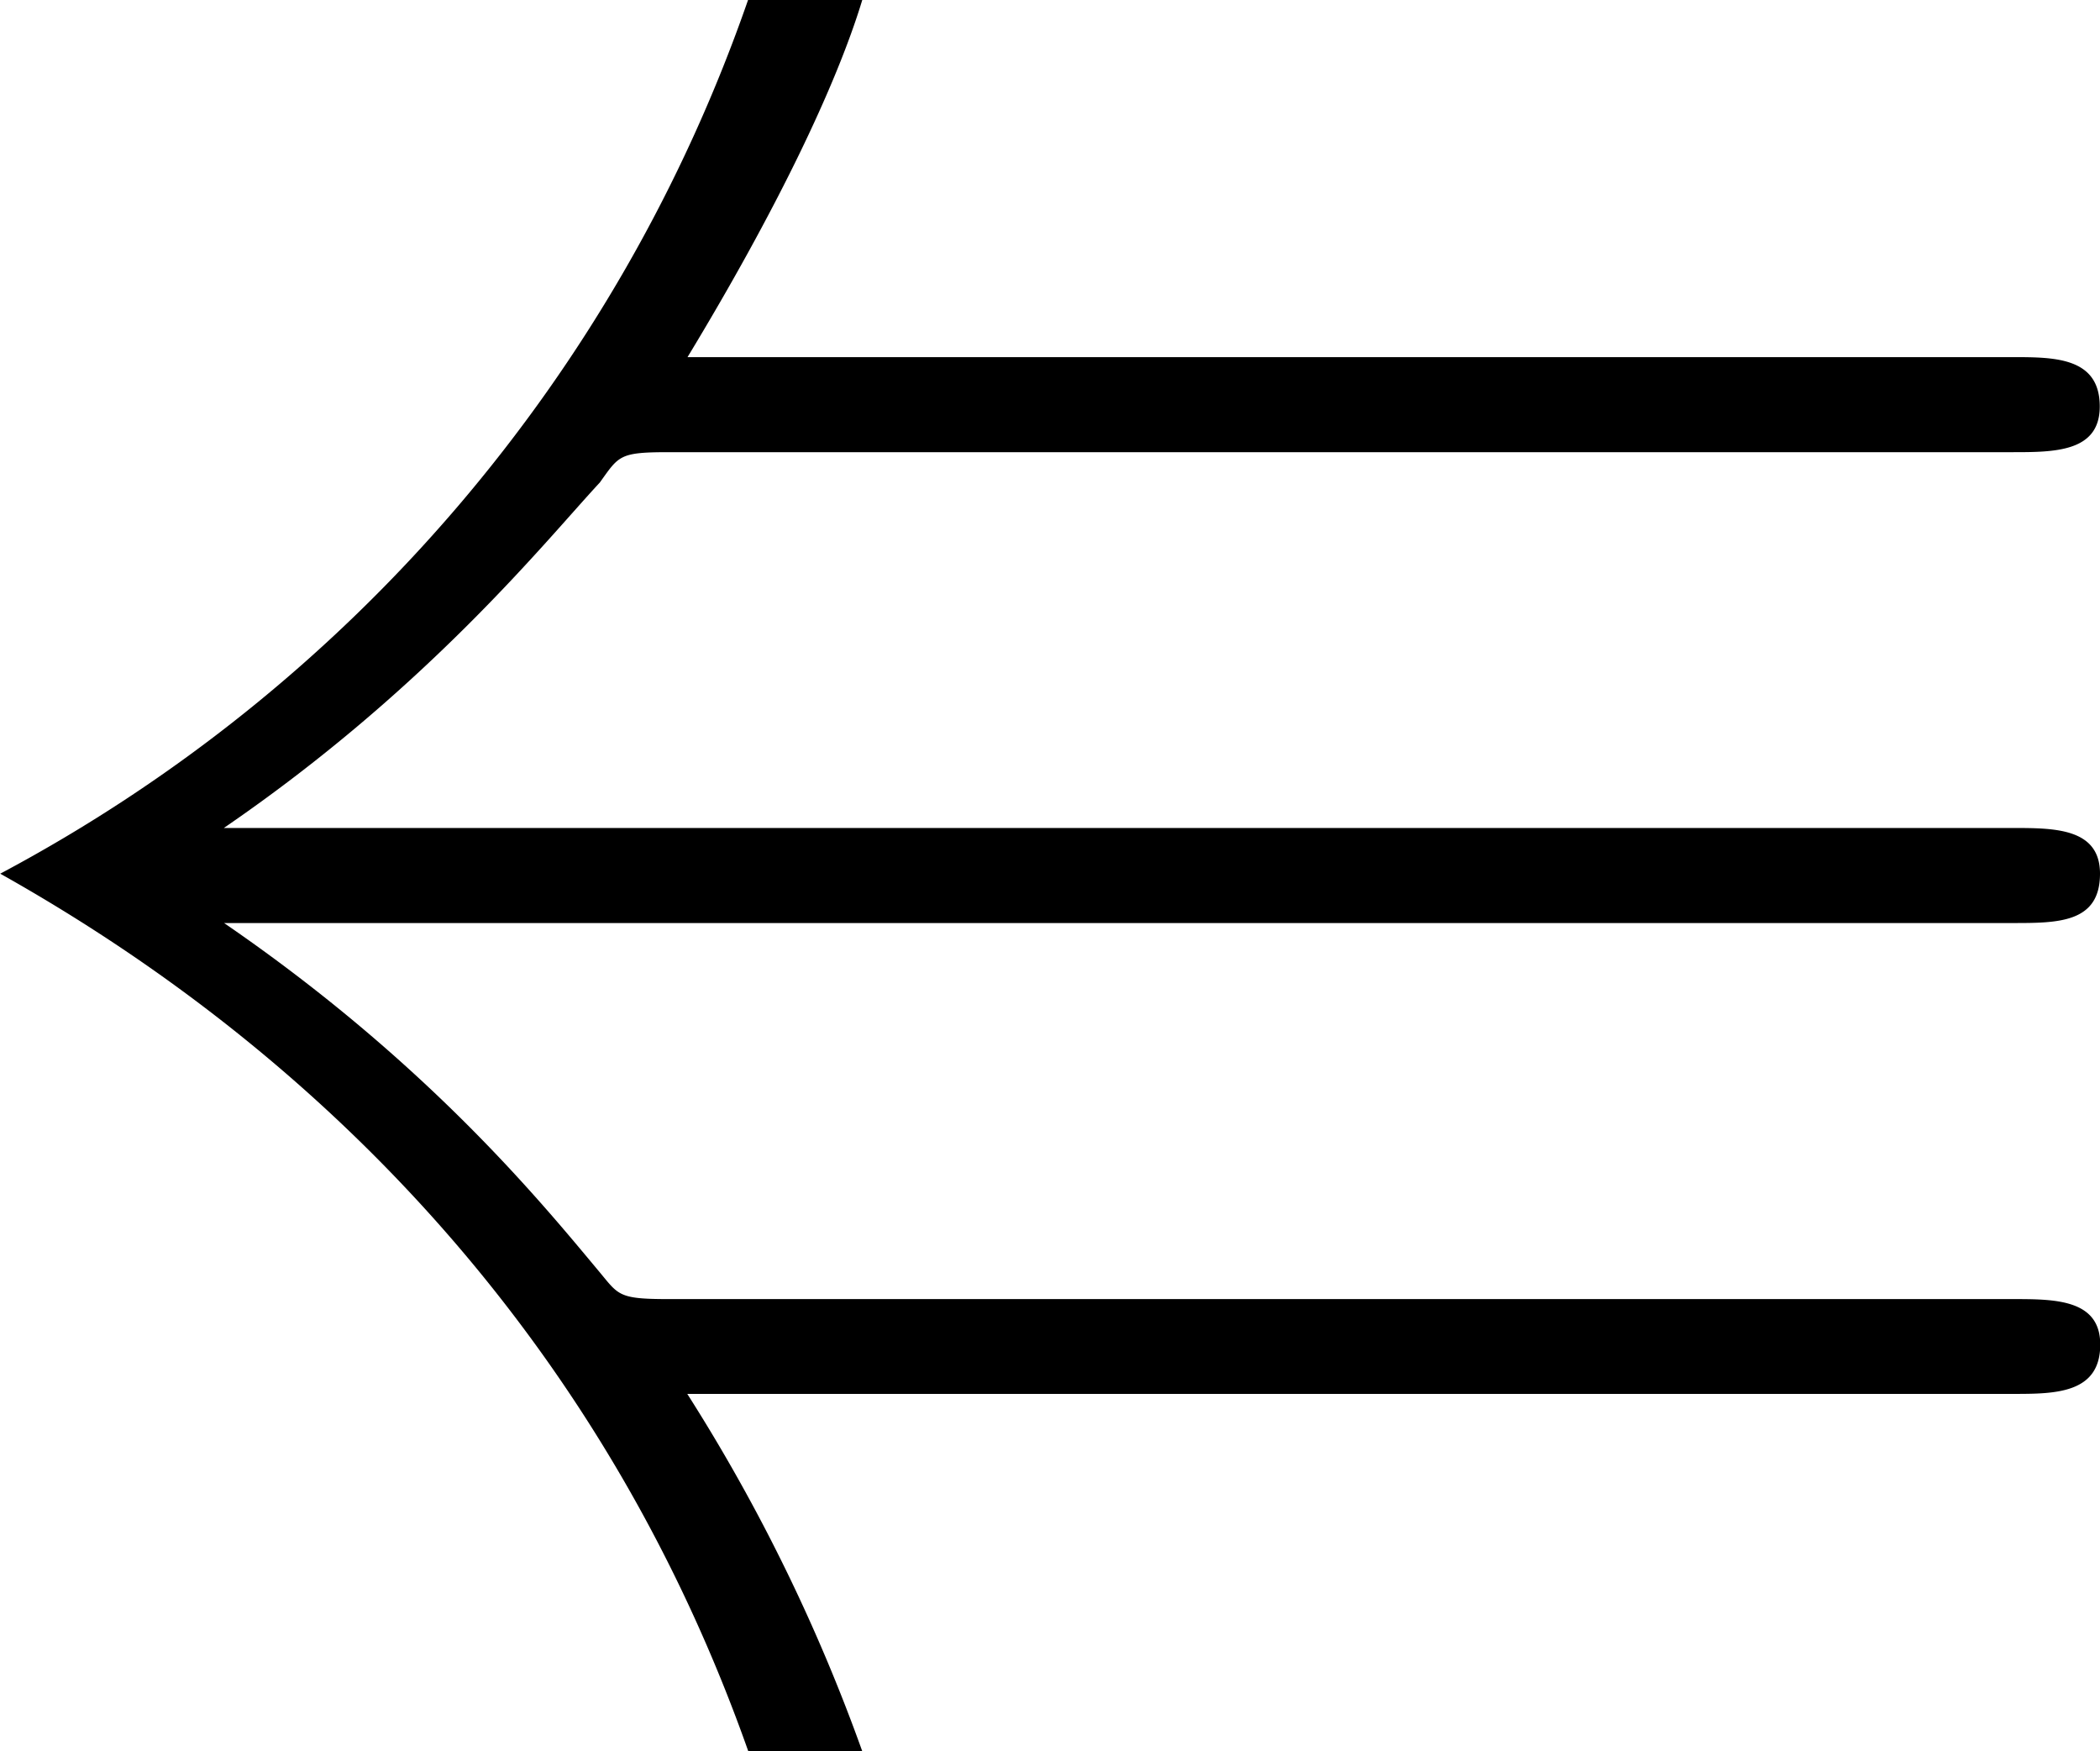 <svg xmlns="http://www.w3.org/2000/svg" xmlns:xlink="http://www.w3.org/1999/xlink" width="11.521" height="9.604" viewBox="0 0 8.641 7.203"><svg overflow="visible" x="148.712" y="134.765" transform="translate(-149.478 -128.671)"><path style="stroke:none" d="M9.047-2.297c.187 0 .36 0 .36-.203 0-.188-.188-.188-.36-.188h-7.36c.844-.578 1.329-1.187 1.547-1.421.079-.11.079-.125.282-.125h5.53c.173 0 .36 0 .36-.188 0-.203-.187-.203-.36-.203H3.595c.36-.594.61-1.11.719-1.469h-.47A6.477 6.477 0 0 1 .767-2.5c1.421.797 2.515 2.016 3.078 3.61h.469a7.339 7.339 0 0 0-.72-1.47h5.454c.172 0 .36 0 .36-.203 0-.187-.188-.187-.36-.187H3.516c-.204 0-.204-.016-.282-.11-.234-.28-.703-.859-1.546-1.437zm0 0"/></svg></svg>